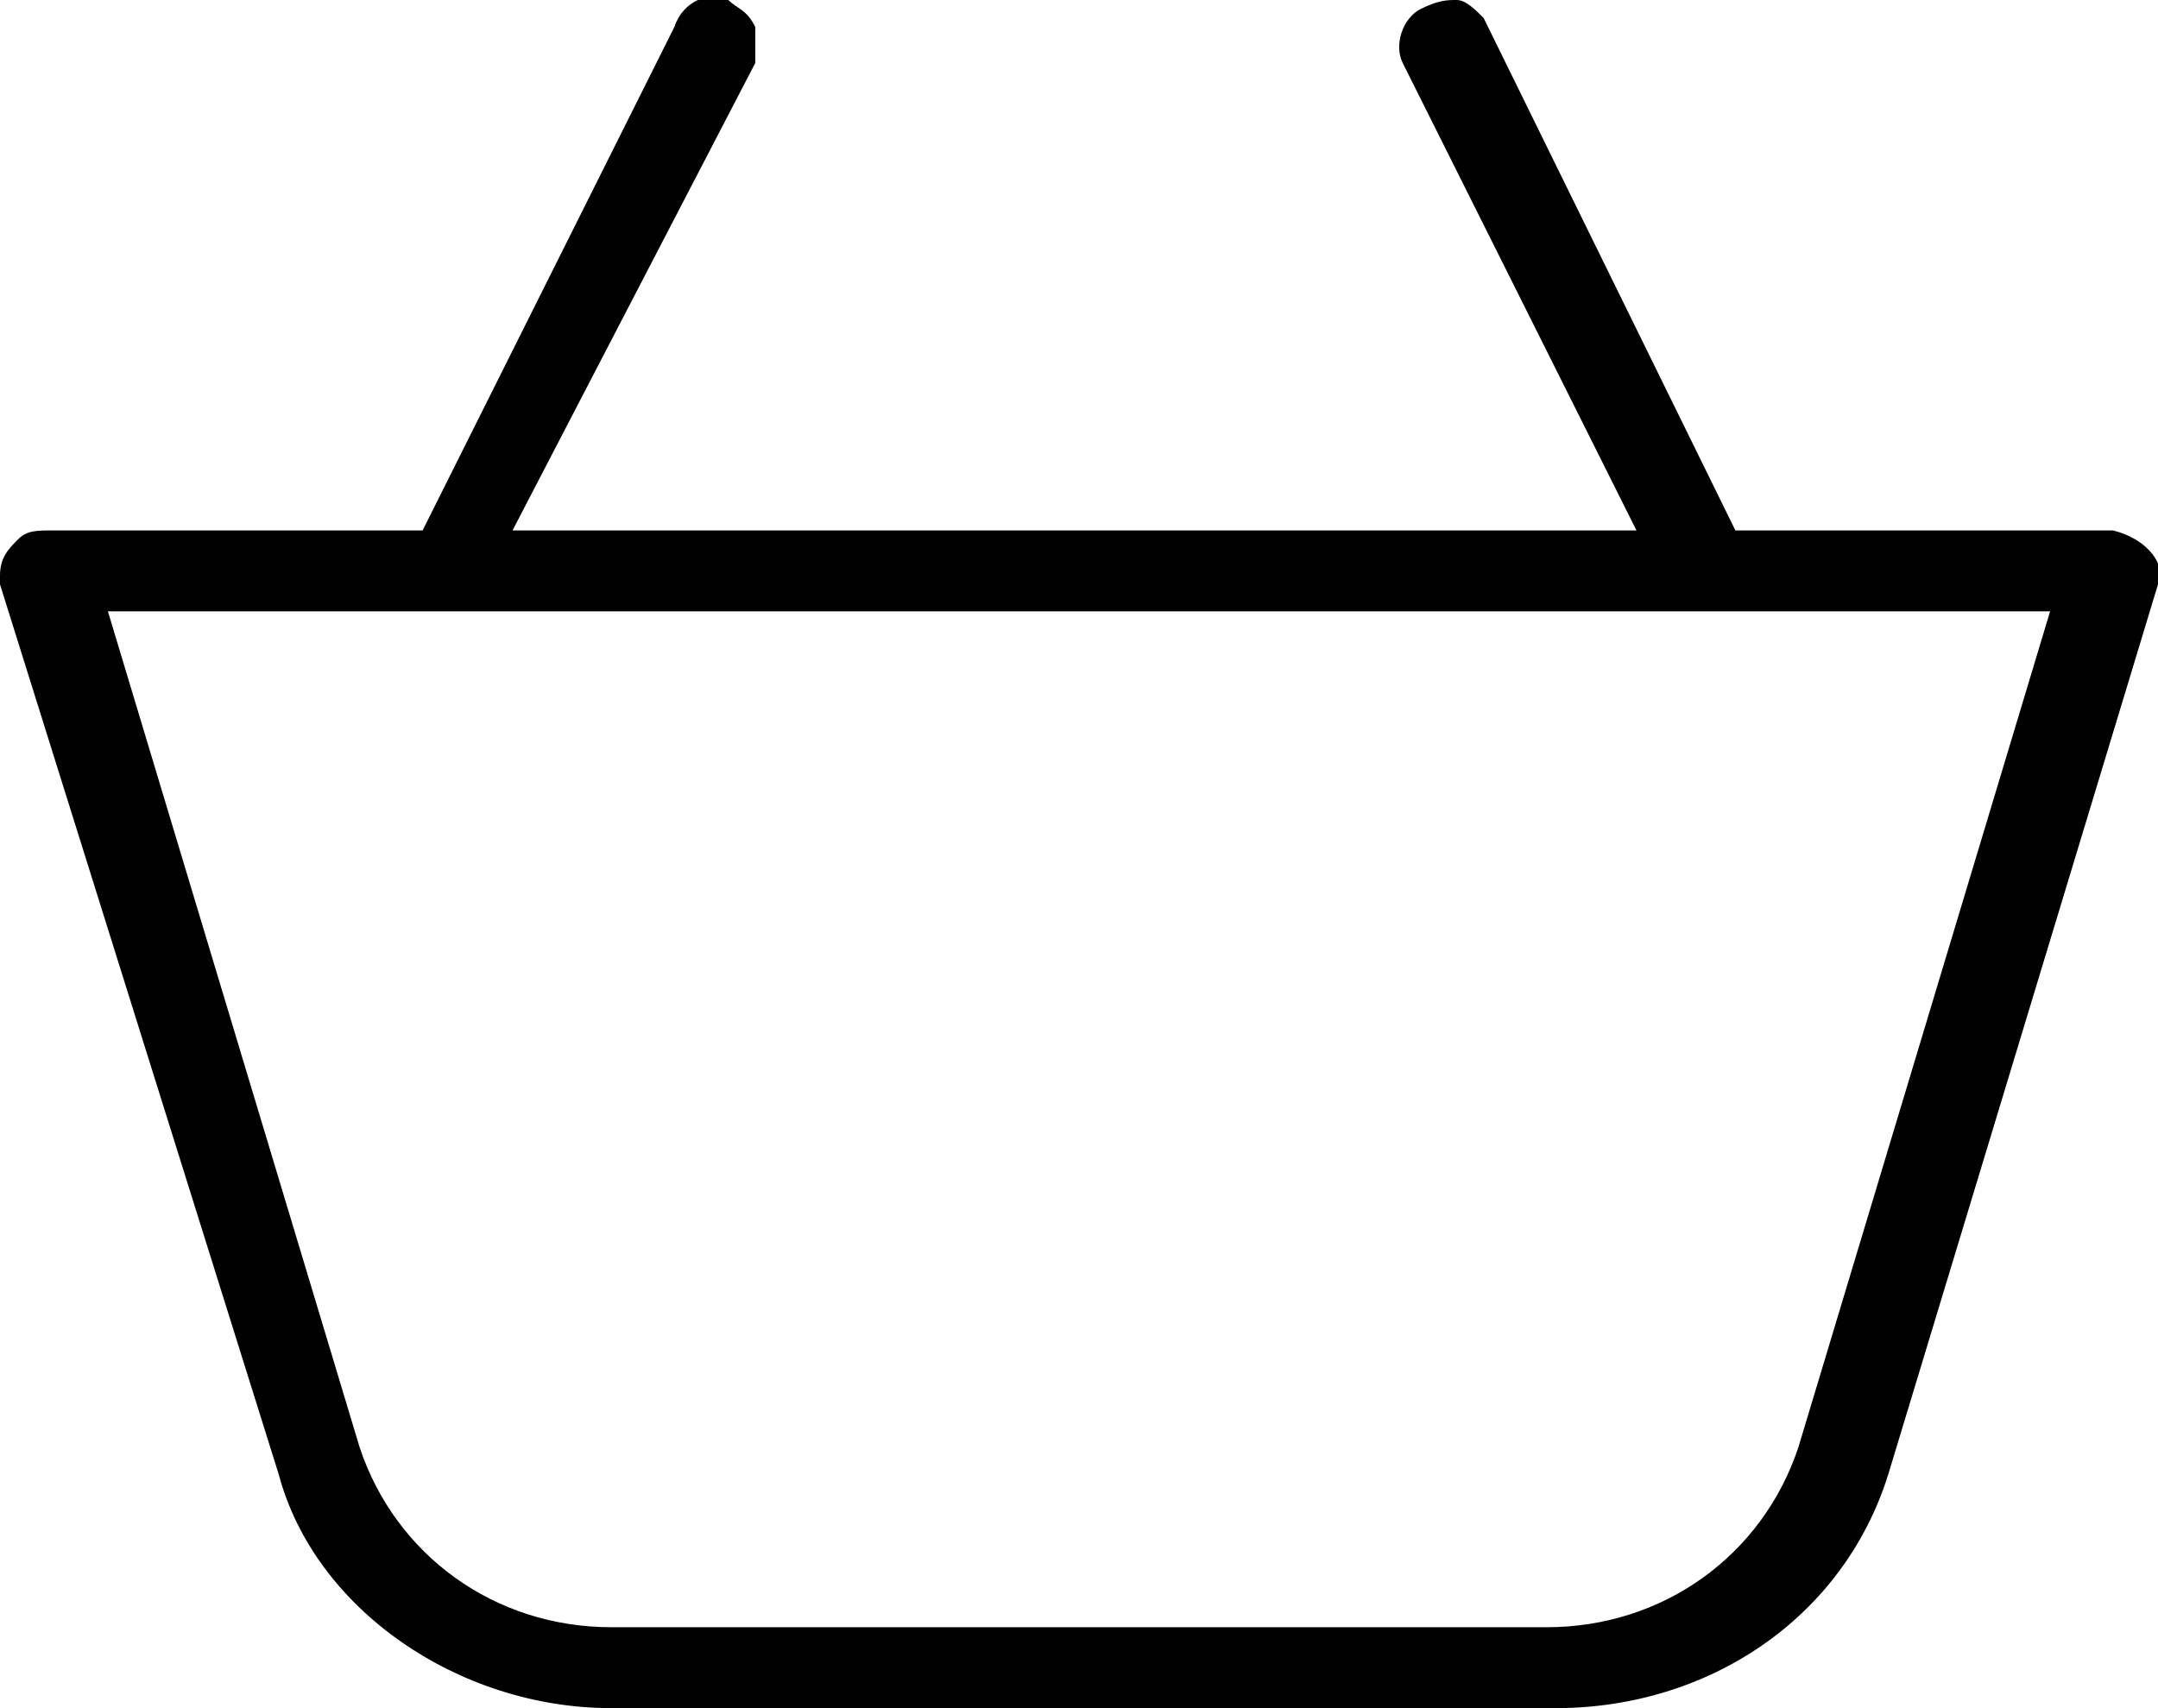 <?xml version="1.0" encoding="utf-8"?>
<!-- Generator: Adobe Illustrator 19.1.1, SVG Export Plug-In . SVG Version: 6.00 Build 0)  -->
<svg version="1.1" id="Layer_1" xmlns="http://www.w3.org/2000/svg" xmlns:xlink="http://www.w3.org/1999/xlink" x="0px" y="0px"
	 width="24px" height="19px" viewBox="0 0 24 19" style="enable-background:new 0 0 24 19;" xml:space="preserve">
<style type="text/css">
	.st0{fill:#010101;}
</style>
<g>
	<path class="st0" d="M23.5,6.1h-4.3l-2.9-5.8c-0.1-0.1-0.2-0.2-0.4-0.1c-0.1,0.1-0.2,0.2-0.1,0.3l2.8,5.5H5.4l2.8-5.5
		c0.1-0.1,0-0.3-0.1-0.4c-0.1-0.1-0.3,0-0.4,0.1L4.8,6.1H0.5c-0.2,0-0.3,0.1-0.3,0.3c0,0,0,0.1,0,0.1l3,9.9c0.5,1.5,1.9,2.5,3.5,2.5
		h10.4c1.6,0,3.1-1,3.5-2.5l3-9.8C23.8,6.3,23.7,6.2,23.5,6.1C23.6,6.1,23.5,6.1,23.5,6.1L23.5,6.1z M20.2,16.2
		c-0.4,1.3-1.6,2.1-3,2.1H6.8c-1.4,0-2.6-0.9-3-2.1L0.9,6.6h22.2L20.2,16.2z"/>
	<path class="st0" d="M6.8,19c-1.7,0-3.3-1.1-3.7-2.6L0,6.5c0,0,0-0.1,0-0.1C0,6.2,0.1,6.1,0.2,6c0.1-0.1,0.2-0.1,0.4-0.1l4.1,0
		l2.8-5.6C7.6,0,7.9-0.1,8.1,0c0.1,0.1,0.2,0.1,0.3,0.3c0,0.1,0,0.2,0,0.4L5.7,5.9h12.5l-2.6-5.2c-0.1-0.2,0-0.5,0.2-0.6
		C16,0,16.1,0,16.2,0c0.1,0,0.2,0.1,0.3,0.2l2.8,5.7h4.1c0.1,0,0.1,0,0.1,0C23.9,6,24.1,6.3,24,6.5l-3,9.9c-0.5,1.6-2,2.6-3.7,2.6
		H6.8z M0.5,6.3C0.5,6.3,0.5,6.3,0.5,6.3C0.4,6.3,0.4,6.3,0.5,6.3l2.9,9.9c0.4,1.4,1.8,2.3,3.3,2.3h10.4c1.5,0,2.9-1,3.3-2.4l3-9.8
		c0,0,0-0.1,0-0.1l0-0.1l0,0.1h-4.4l-2.9-5.9c0,0,0,0,0,0c0,0,0,0-0.1,0c0,0,0,0.1,0,0.1l2.9,5.8H5.1L8,0.5c0,0,0,0,0,0s0,0,0,0
		c0,0-0.1,0-0.1,0L4.9,6.3L0.5,6.3C0.5,6.3,0.5,6.3,0.5,6.3z M17.2,18.5H6.8c-1.5,0-2.8-0.9-3.2-2.3l-3-9.8h22.8l-3,9.8
		C20,17.6,18.7,18.5,17.2,18.5z M1.2,6.8L4,16.1c0.4,1.2,1.5,2,2.8,2h10.4c1.3,0,2.4-0.8,2.8-2l0,0l2.8-9.3H1.2z"/>
</g>
</svg>
